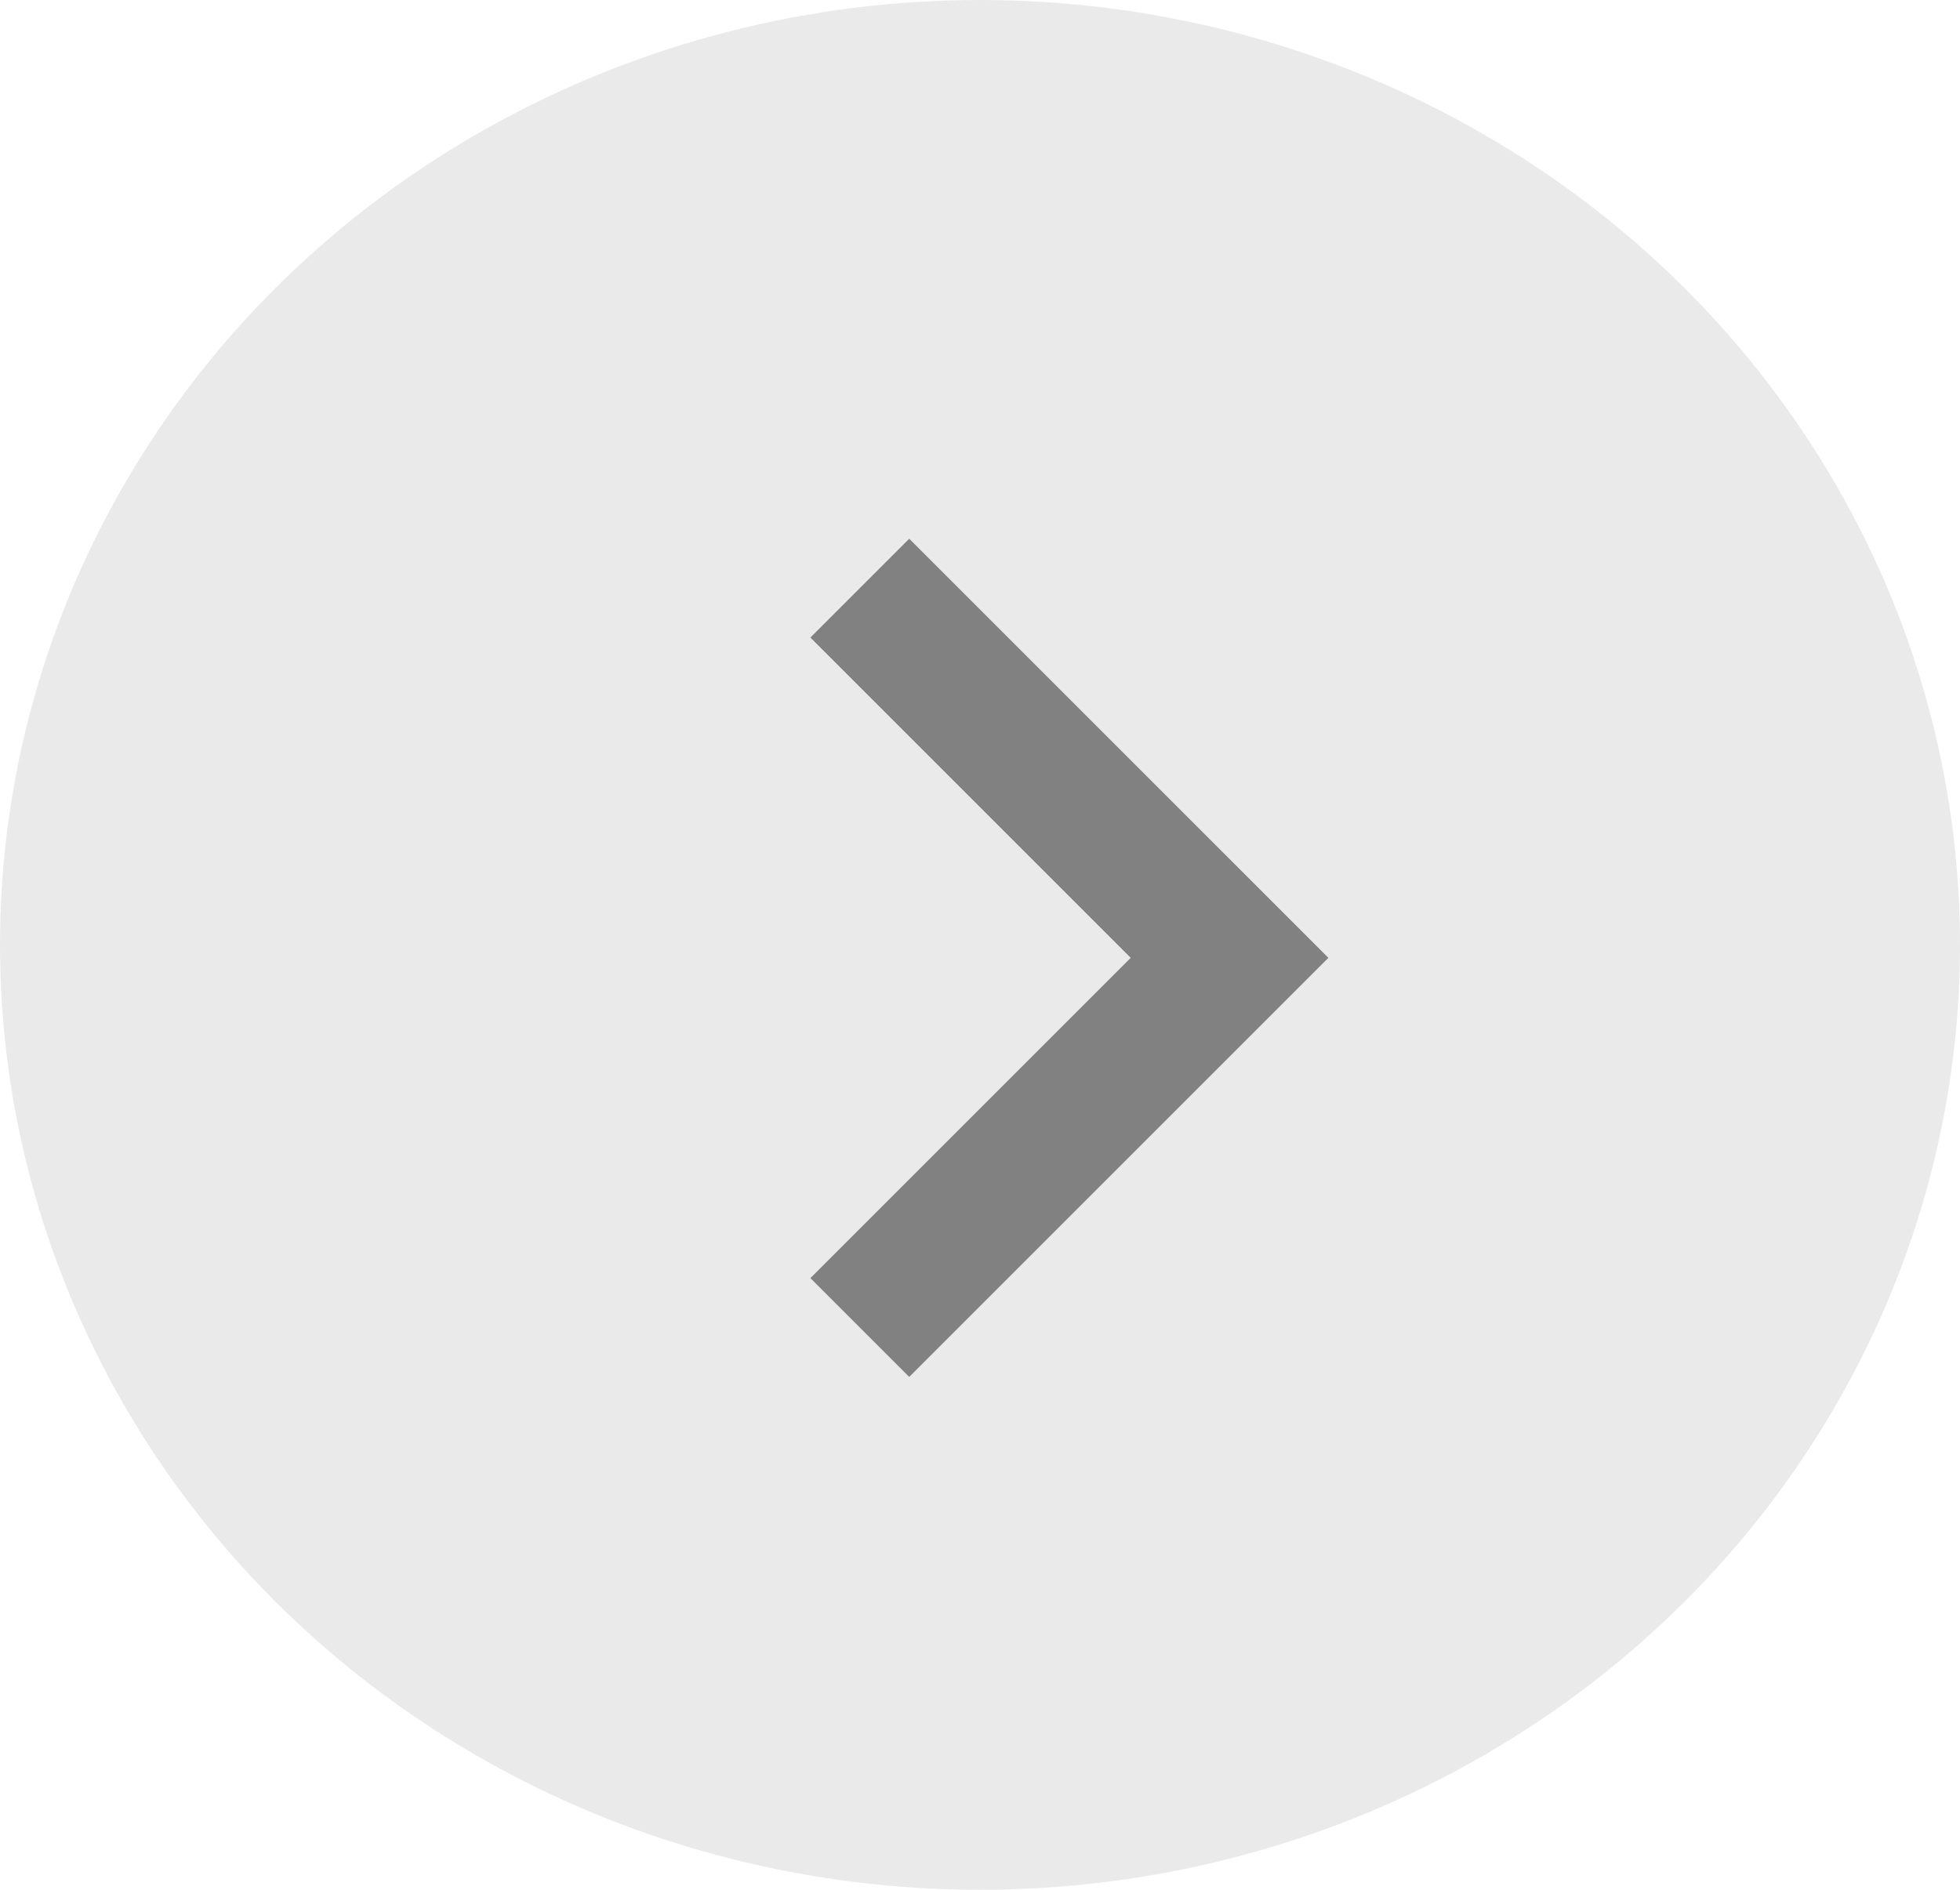 <svg xmlns="http://www.w3.org/2000/svg" width="28" height="27" viewBox="0 0 28 27">
    <g transform="translate(0.234 0)">
        <ellipse cx="14" cy="13.5" fill="#eaeaea" rx="14" ry="13.5" transform="translate(-0.234 0)"/>
        <g>
            <g>
                <g>
                    <path fill="#818181" d="M50.319 0l-1.412 1.412 4.576 4.576-4.576 4.576 1.412 1.412 5.988-5.988z" transform="translate(8.28 7.085) translate(3.063 0.612) translate(0) translate(-48.907)"/>
                </g>
            </g>
            <path fill="none" d="M0 0H14V14H0z" transform="translate(8.28 7.085) translate(-0.514 -0.085)"/>
        </g>
    </g>
</svg>
